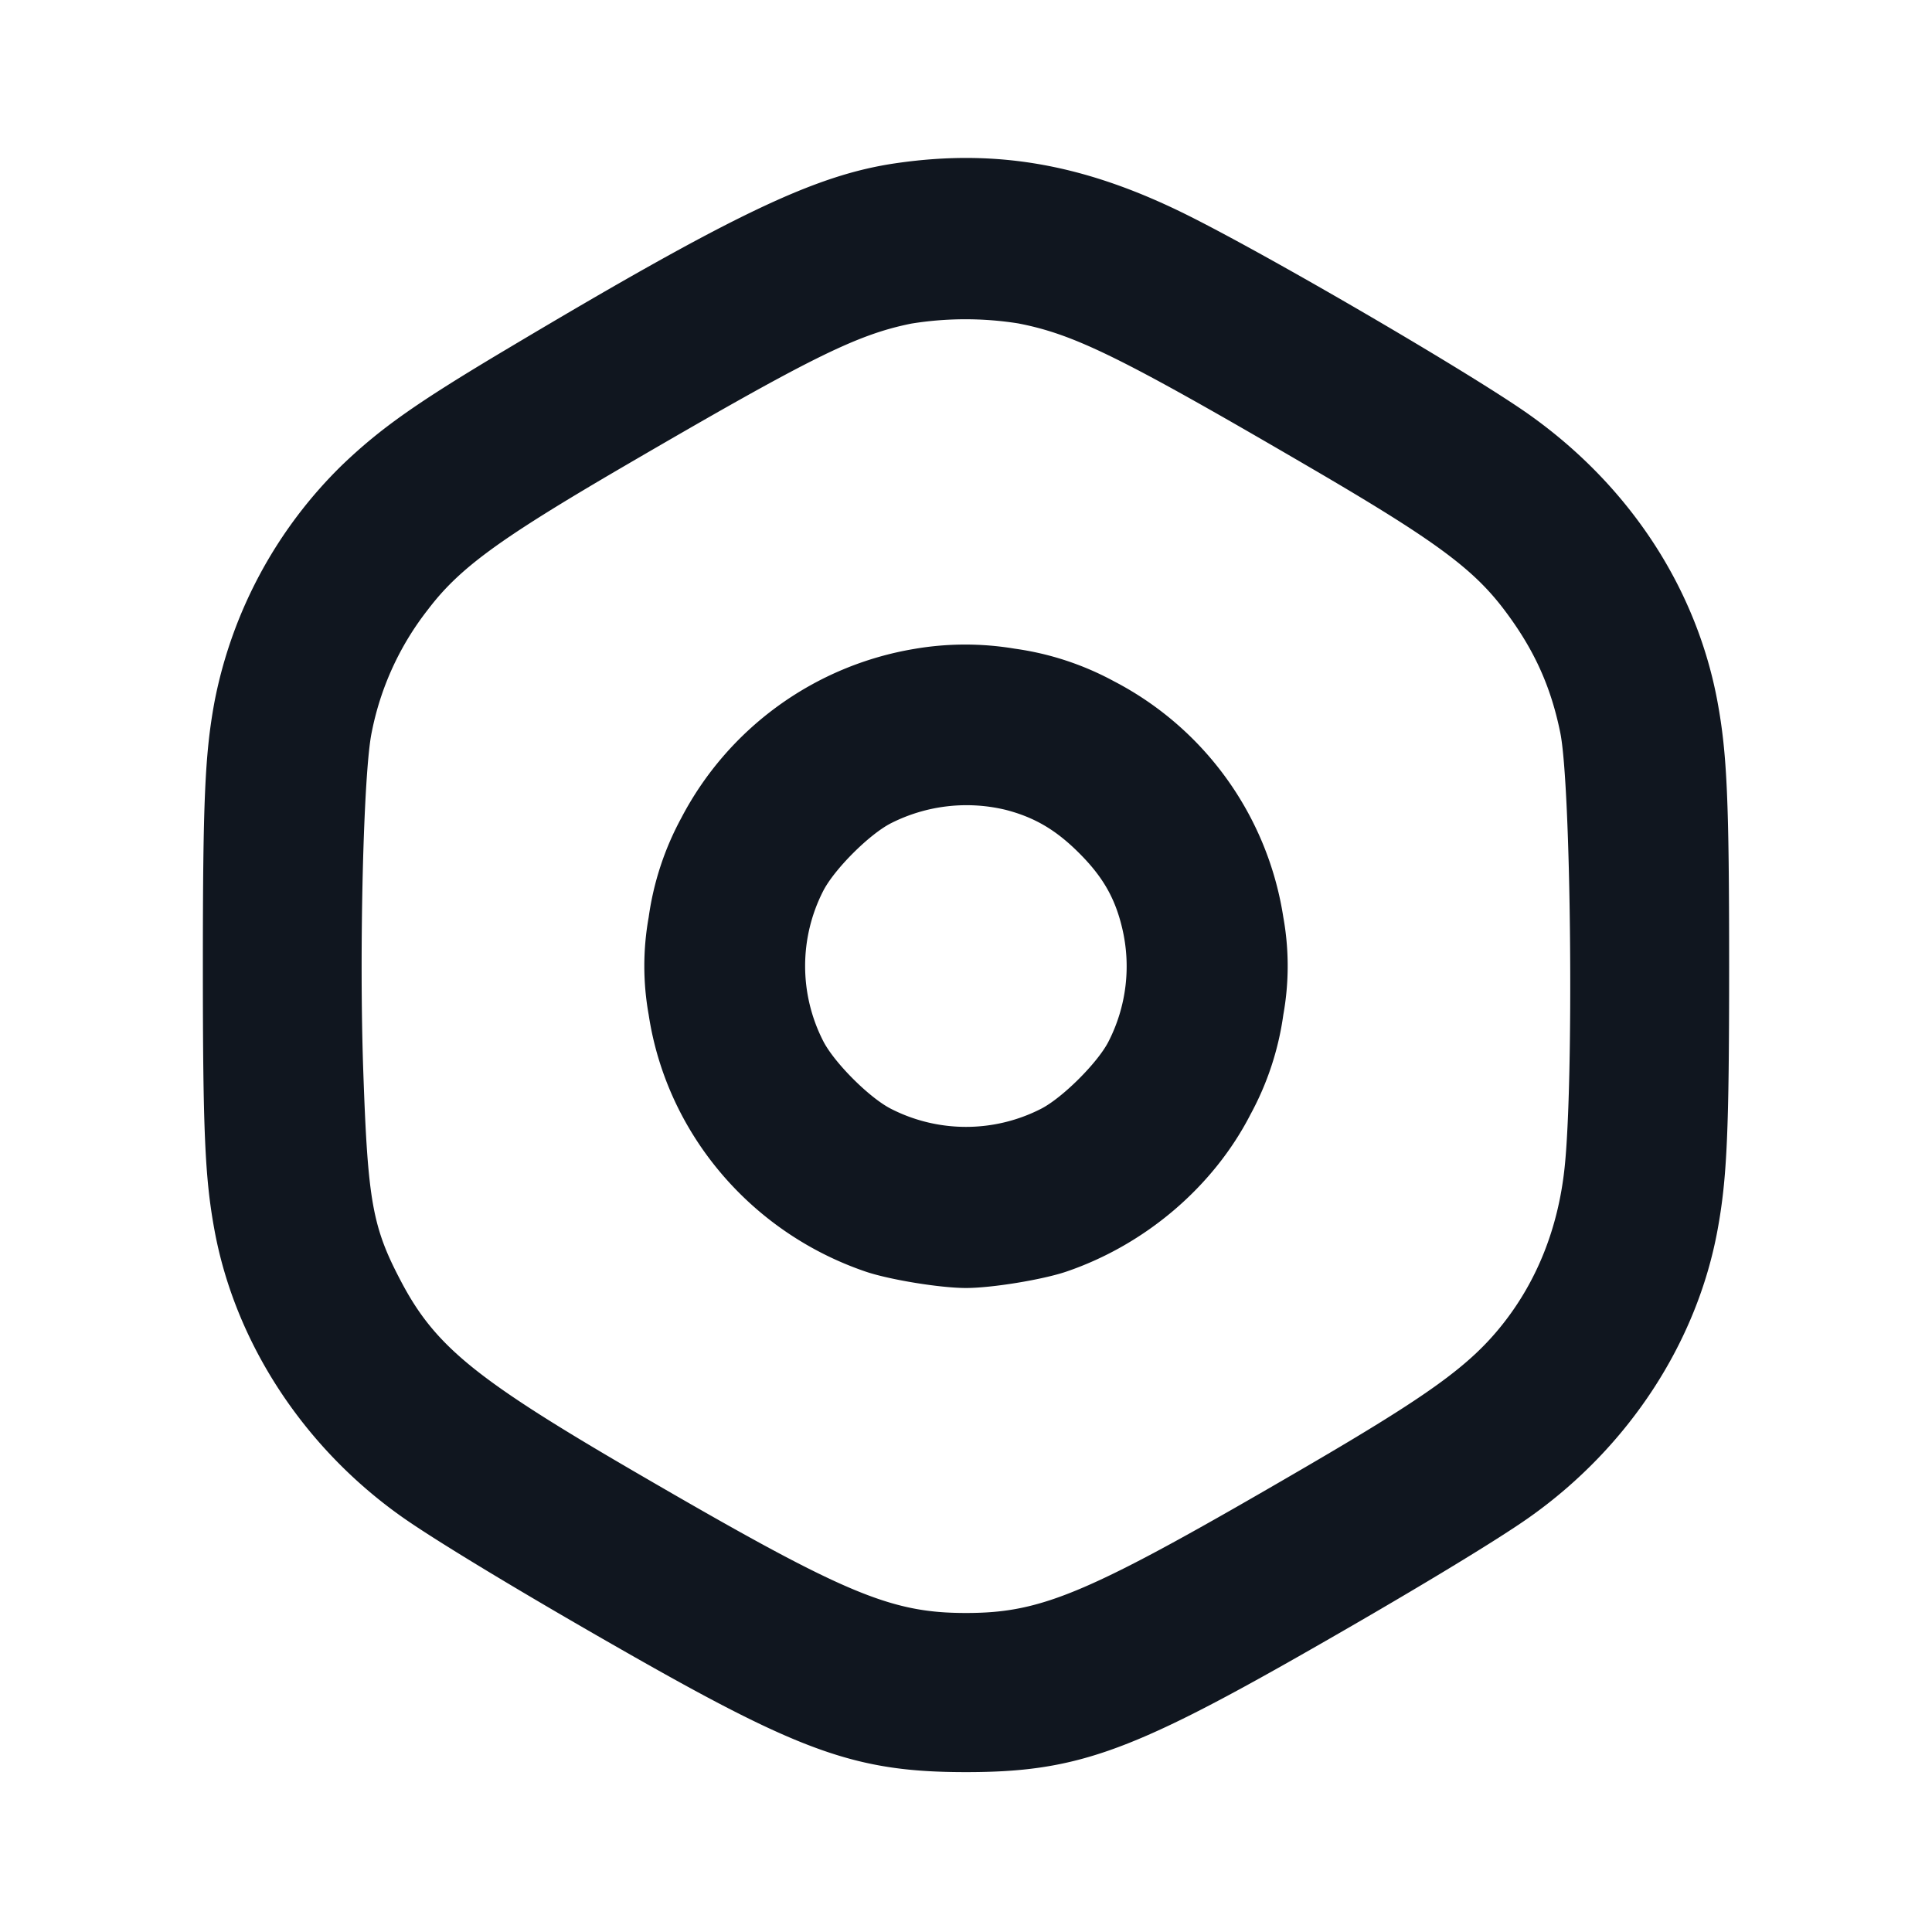 <svg xmlns="http://www.w3.org/2000/svg" width="24" height="24" viewBox="0 0 24 24" fill="none"><path d="M11.14 2.026c-1.011.145-2.023.628-4.86 2.32-1.101.656-1.546.969-2.023 1.424a5.597 5.597 0 0 0-1.593 2.951C2.546 9.363 2.52 9.946 2.52 12s.026 2.637.144 3.279c.257 1.401 1.11 2.705 2.336 3.569.427.301 1.556.982 2.84 1.712 2.137 1.216 2.818 1.454 4.16 1.454s2.023-.238 4.16-1.454c1.289-.733 2.414-1.411 2.839-1.712 1.229-.869 2.08-2.168 2.337-3.569.118-.642.144-1.225.144-3.279s-.026-2.637-.144-3.279c-.26-1.413-1.094-2.686-2.338-3.569-.696-.494-3.125-1.914-4.2-2.456-1.288-.65-2.392-.852-3.658-.67m1.506 1.991c.702.135 1.291.426 3.614 1.782 1.553.906 2.035 1.259 2.426 1.776.369.488.578.947.696 1.525.135.66.171 4.329.053 5.415-.08.742-.343 1.401-.774 1.942-.404.507-.907.871-2.438 1.764-2.696 1.572-3.264 1.816-4.223 1.816-.95 0-1.518-.242-4.12-1.757-1.977-1.151-2.476-1.558-2.901-2.368-.353-.67-.41-.991-.466-2.602-.053-1.506.002-3.72.104-4.21a3.59 3.59 0 0 1 .697-1.525c.39-.515.876-.871 2.41-1.767 2.335-1.362 2.913-1.65 3.596-1.788a4.212 4.212 0 0 1 1.326-.003m-1.288 4.044a4.013 4.013 0 0 0-2.894 2.099 3.63 3.63 0 0 0-.406 1.235 3.416 3.416 0 0 0 0 1.21c.222 1.469 1.266 2.705 2.697 3.192.295.1.925.203 1.245.203.32 0 .95-.103 1.245-.203.984-.335 1.831-1.058 2.291-1.957a3.63 3.63 0 0 0 .406-1.235 3.416 3.416 0 0 0 0-1.21 3.986 3.986 0 0 0-2.102-2.931 3.63 3.63 0 0 0-1.235-.406 3.728 3.728 0 0 0-1.247.003m1.134 1.999c.36.093.626.25.912.536.296.295.448.561.536.933a2.05 2.05 0 0 1-.169 1.408c-.133.263-.575.703-.841.838a2.047 2.047 0 0 1-1.86 0c-.269-.136-.709-.576-.845-.845a2.047 2.047 0 0 1 0-1.86c.137-.27.576-.709.846-.845a2.078 2.078 0 0 1 1.421-.165" fill="#10161F" fill-rule="evenodd"/></svg>
